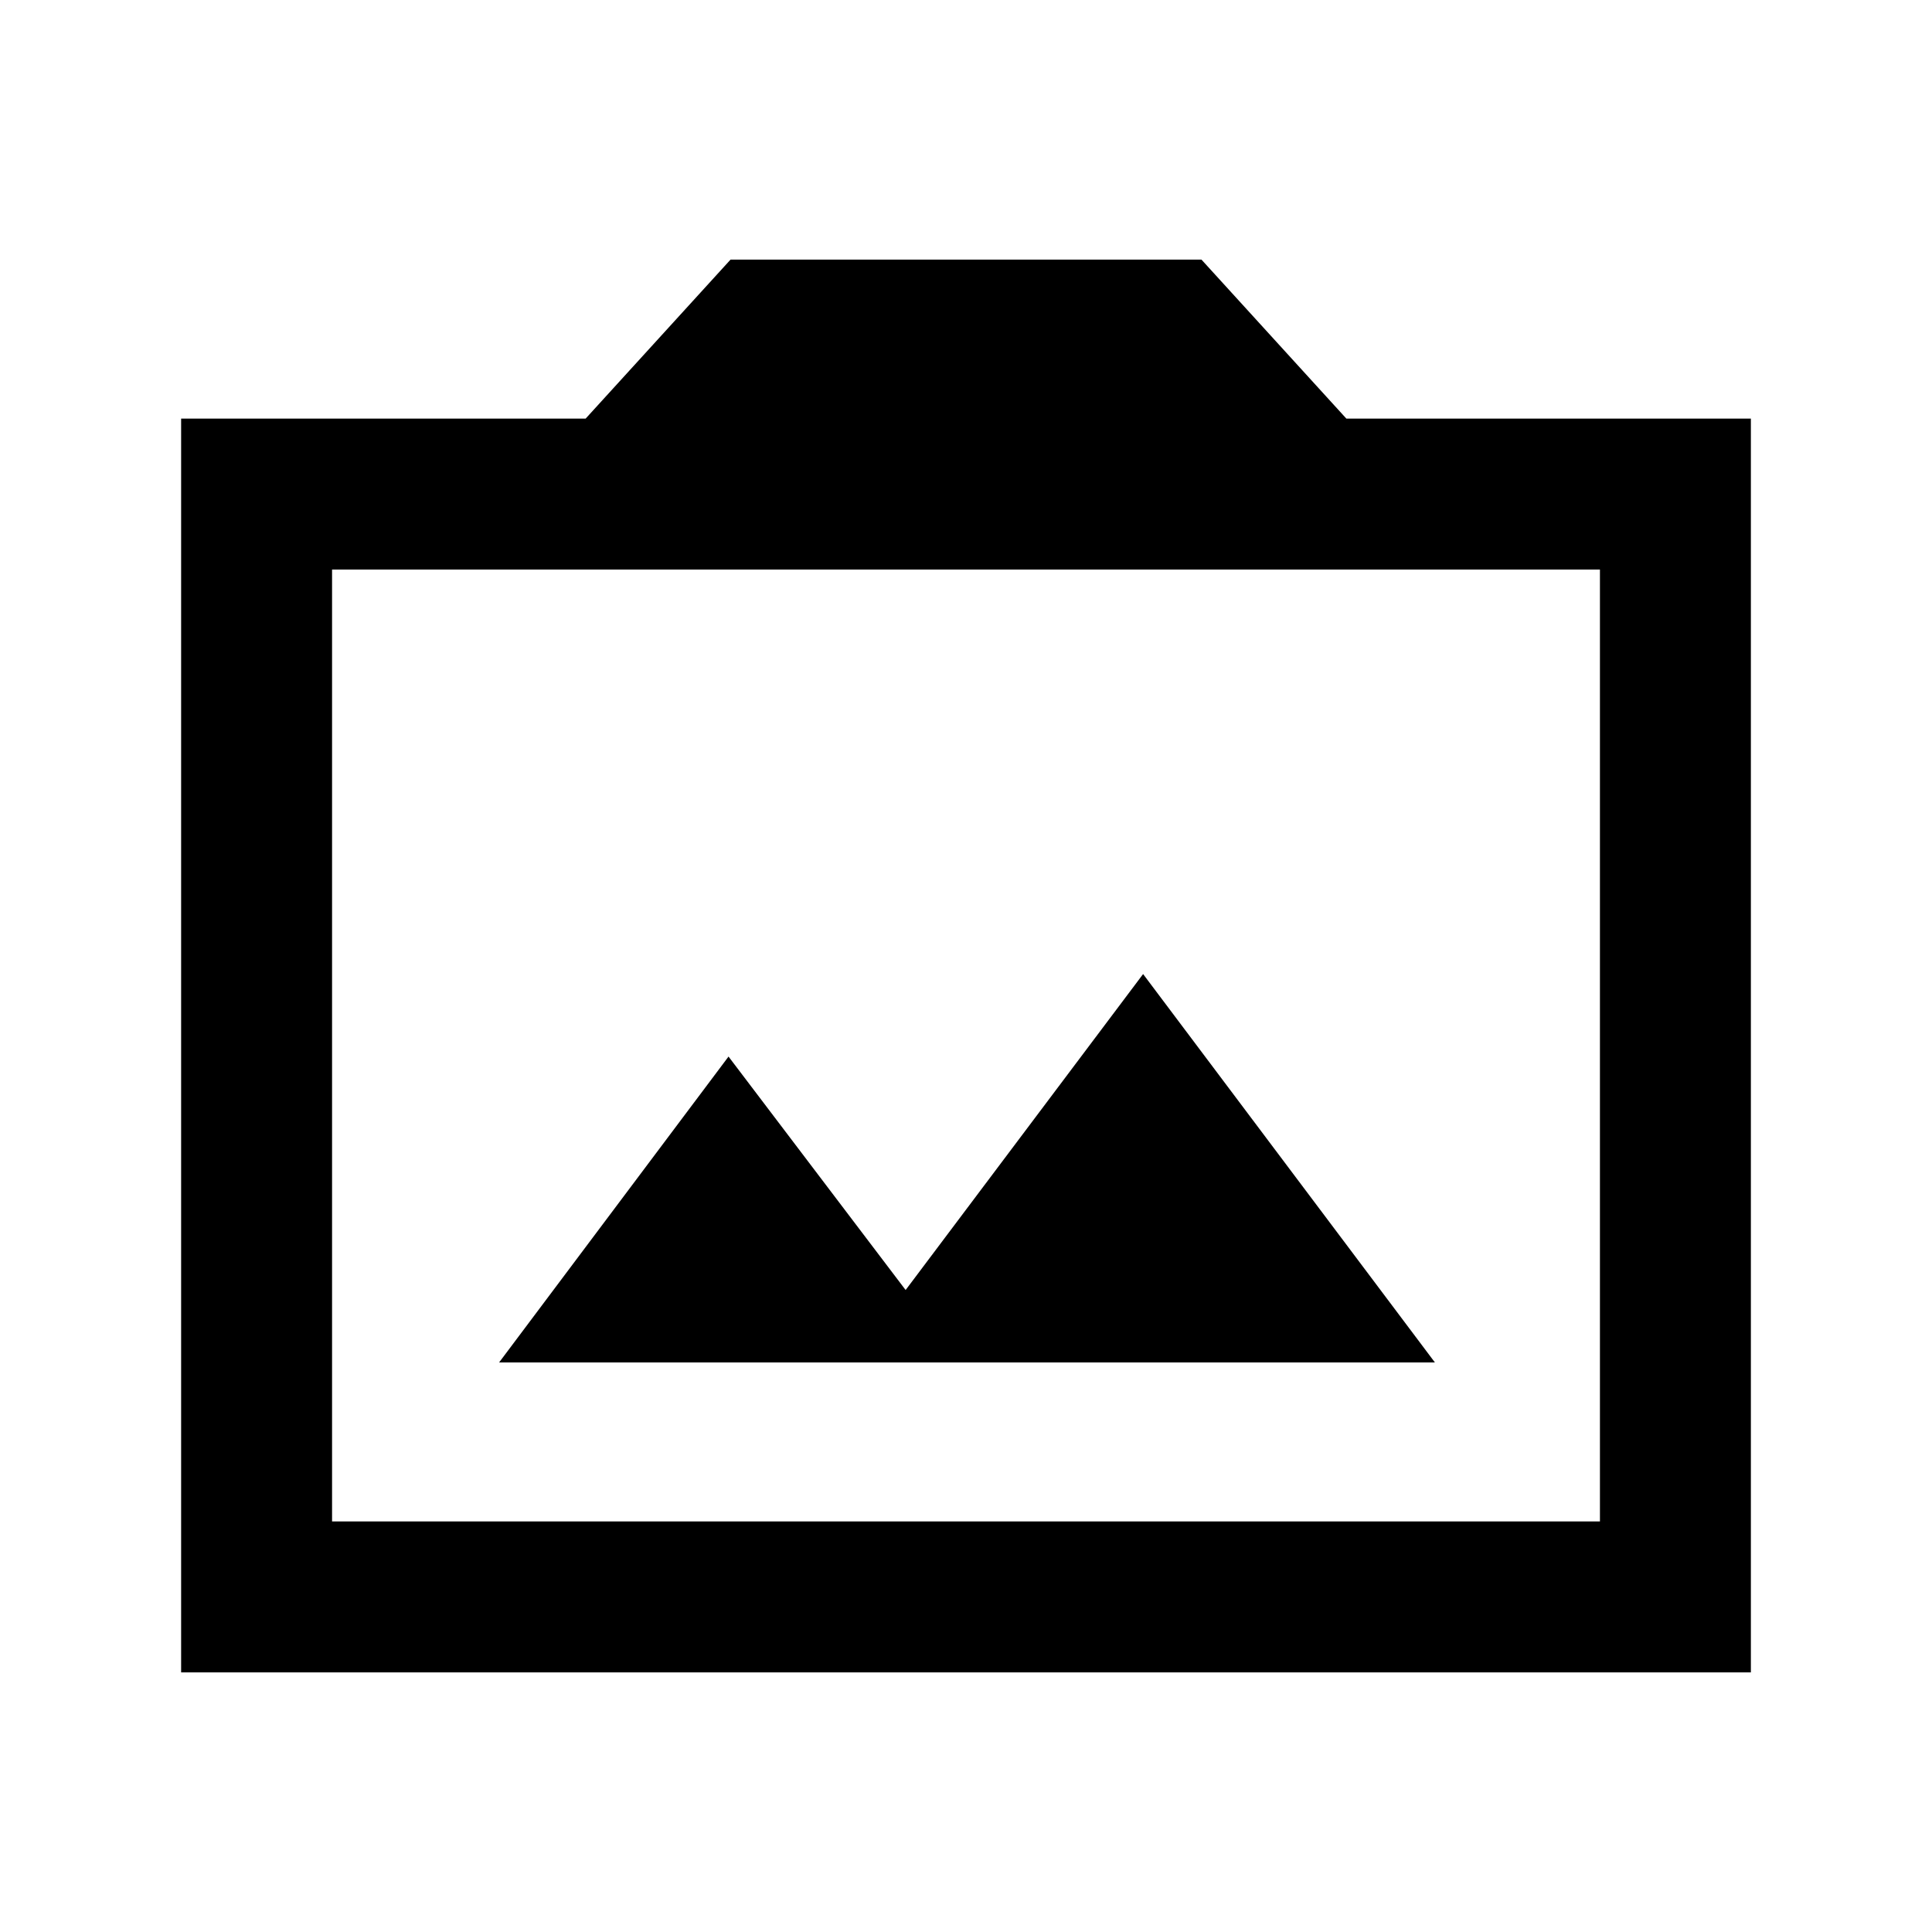<svg xmlns="http://www.w3.org/2000/svg" height="24" width="24"><path d="M6.2 16.925h11.625L14.2 12.1l-2.95 3.925-2.2-2.9Zm-3.95 3.85V5.2h5.025l1.8-1.975h5.85l1.8 1.975h5.025v15.575ZM4.125 18.9h15.75V7.075H4.125ZM12 12.975Z"/></svg>